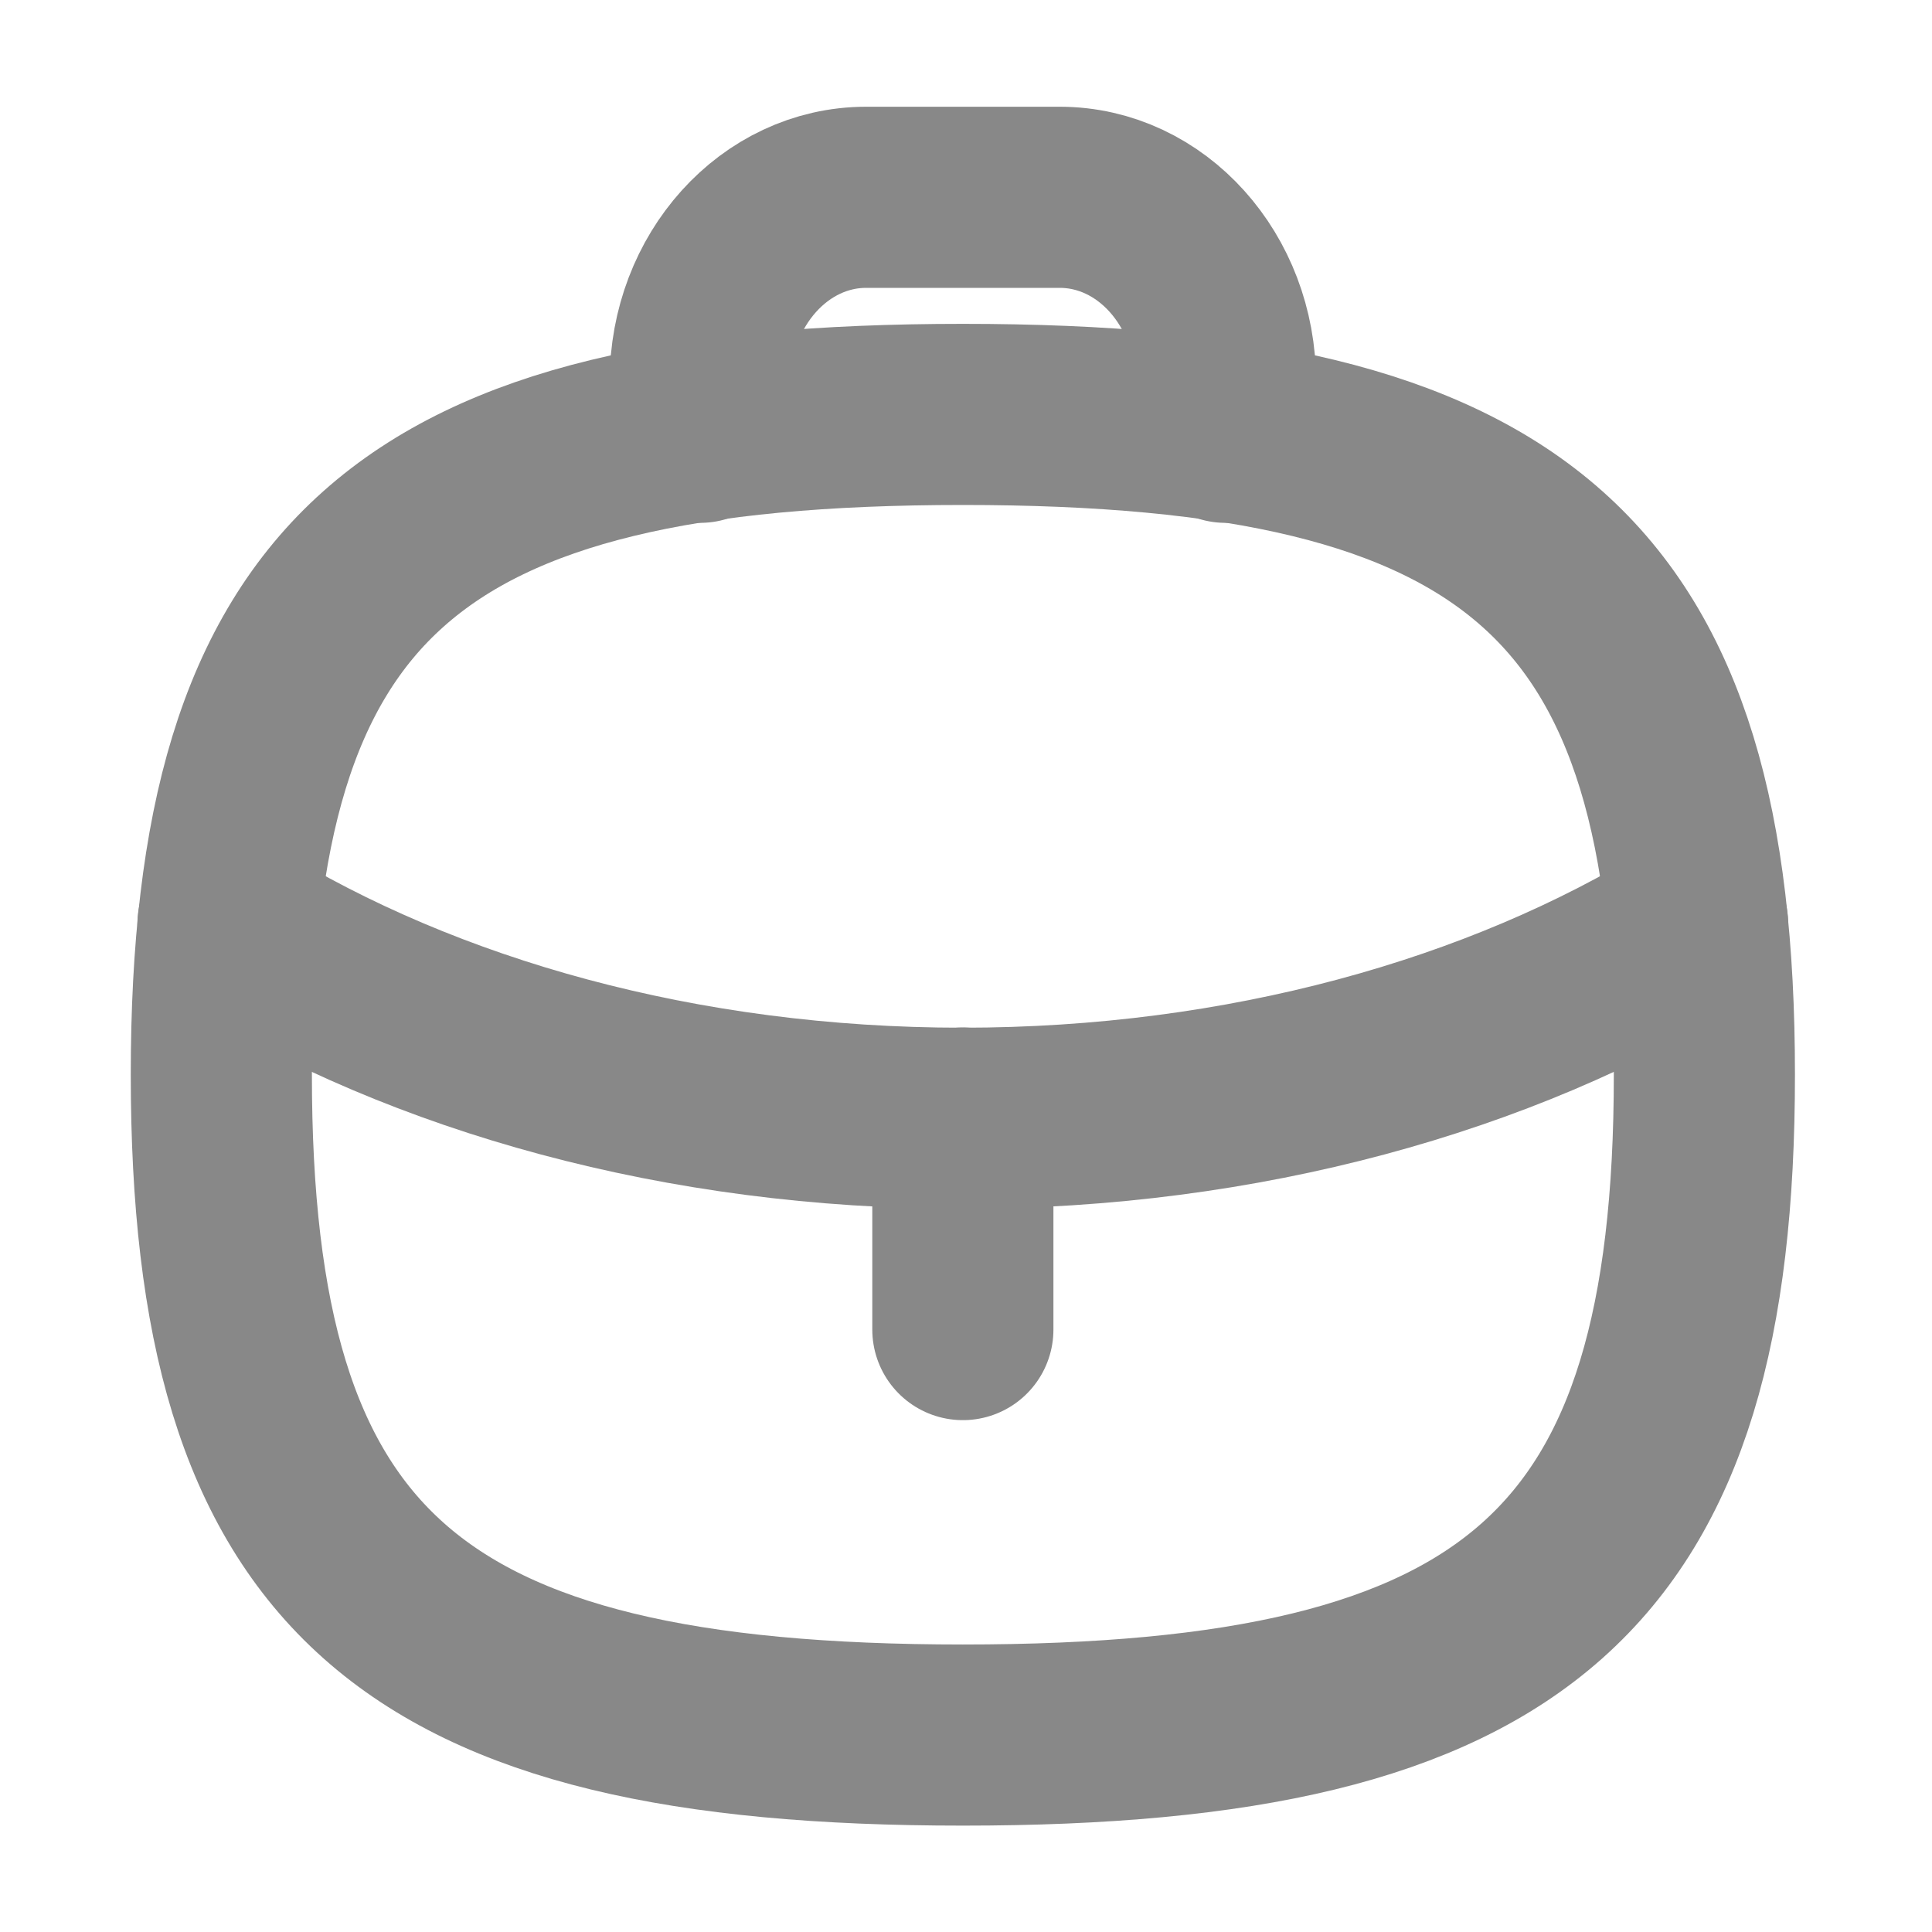 <svg width="16" height="16" viewBox="0 0 16 16" fill="none" xmlns="http://www.w3.org/2000/svg">
<path d="M7.974 11.011V9.259" stroke="#888888" stroke-width="1.5" stroke-linecap="round" stroke-linejoin="round"/>
<path d="M14.059 7.652L14.04 7.666C12.425 8.661 10.293 9.261 7.971 9.261C5.648 9.261 3.522 8.661 1.908 7.666L1.888 7.652" stroke="#888888" stroke-width="1.5" stroke-linecap="round" stroke-linejoin="round"/>
<path fill-rule="evenodd" clip-rule="evenodd" d="M1.833 8.9C1.833 4.799 3.369 3.432 7.974 3.432C12.58 3.432 14.115 4.799 14.115 8.9C14.115 13.002 12.58 14.369 7.974 14.369C3.369 14.369 1.833 13.002 1.833 8.9Z" stroke="#888888" stroke-width="1.5" stroke-linecap="round" stroke-linejoin="round"/>
<path d="M10.149 3.58V3.16C10.149 2.317 9.534 1.634 8.776 1.634H7.173C6.415 1.634 5.799 2.317 5.799 3.16V3.58" stroke="#888888" stroke-width="1.5" stroke-linecap="round" stroke-linejoin="round"/>
</svg>
